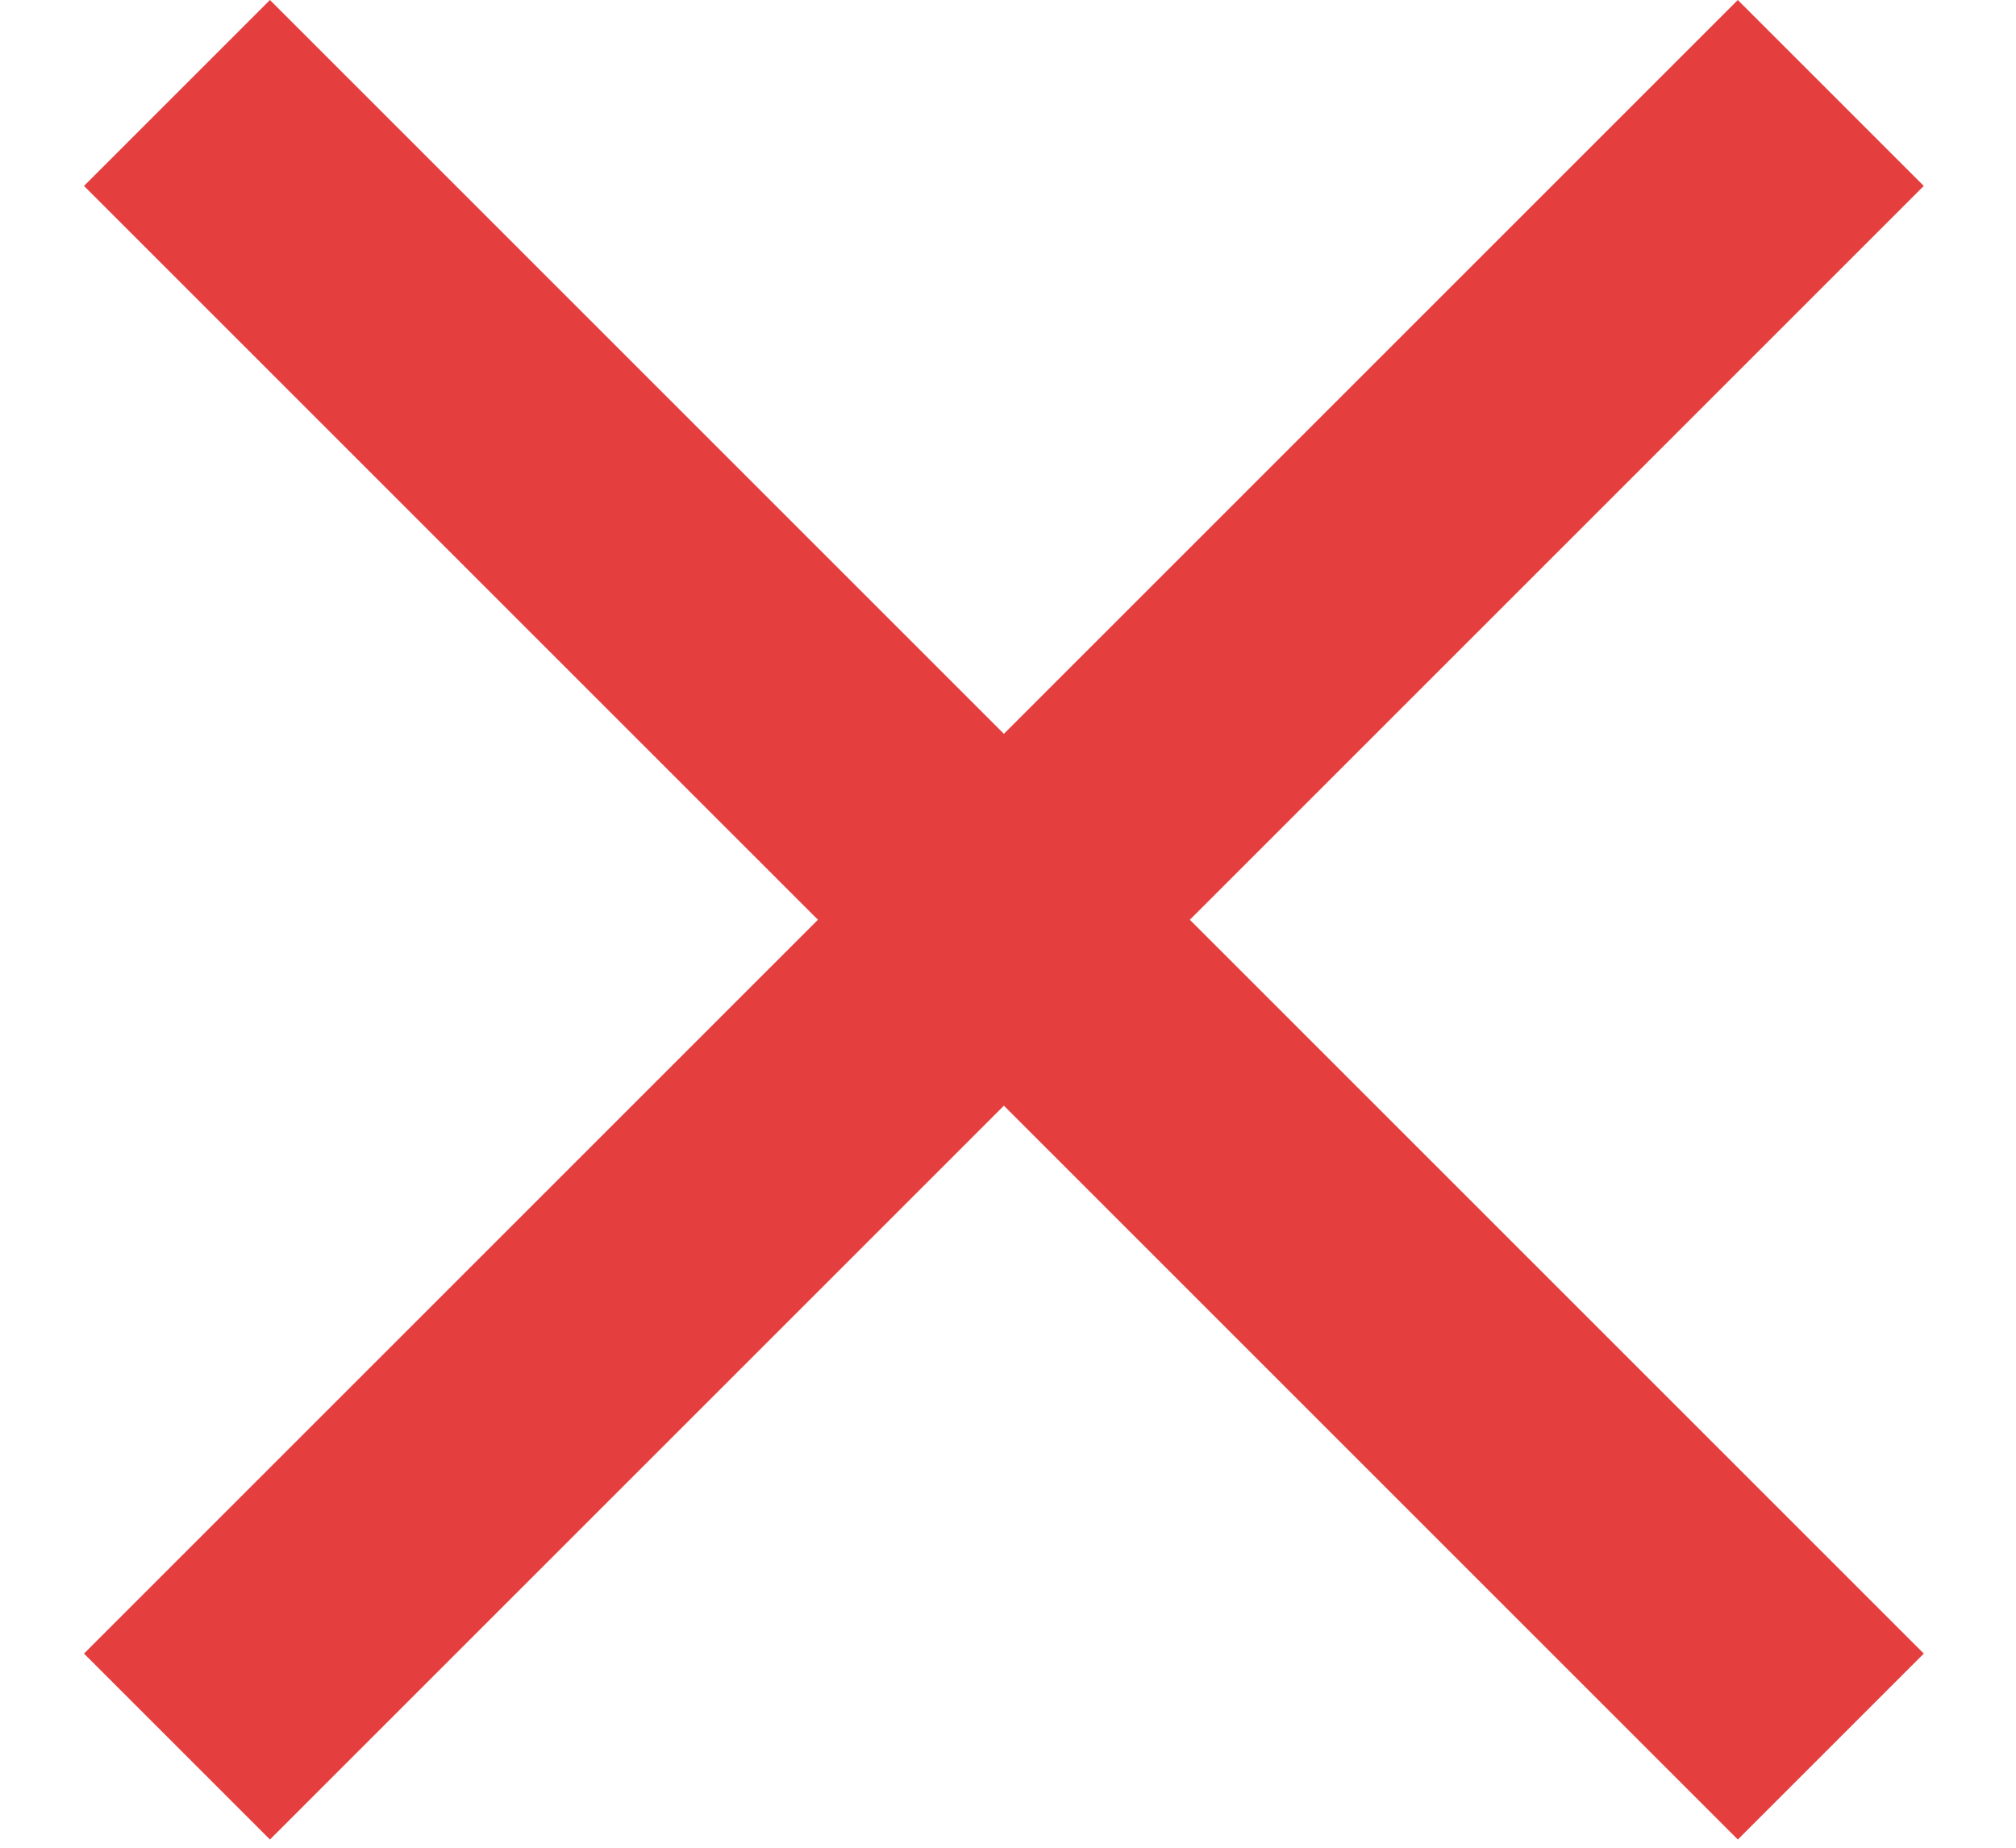 <?xml version="1.0" encoding="iso-8859-1"?>
<!-- Generator: Adobe Illustrator 19.0.0, SVG Export Plug-In . SVG Version: 6.00 Build 0)  -->
<svg version="1.1" id="Capa_1" xmlns="http://www.w3.org/2000/svg" xmlns:xlink="http://www.w3.org/1999/xlink" height="22" width="24" x="0px" y="0px"
	 viewBox="0 0 300 300" style="enable-background:new 0 0 512 512;" xml:space="preserve" fill="#e53e3e">

		<polygon points="298.667,30.187 268.48,0 149.333,119.147 30.187,0 0,30.187 119.147,149.333 0,268.48 30.187,298.667
			149.333,179.52 268.48,298.667 298.667,268.48 179.52,149.333"/>

</svg>
